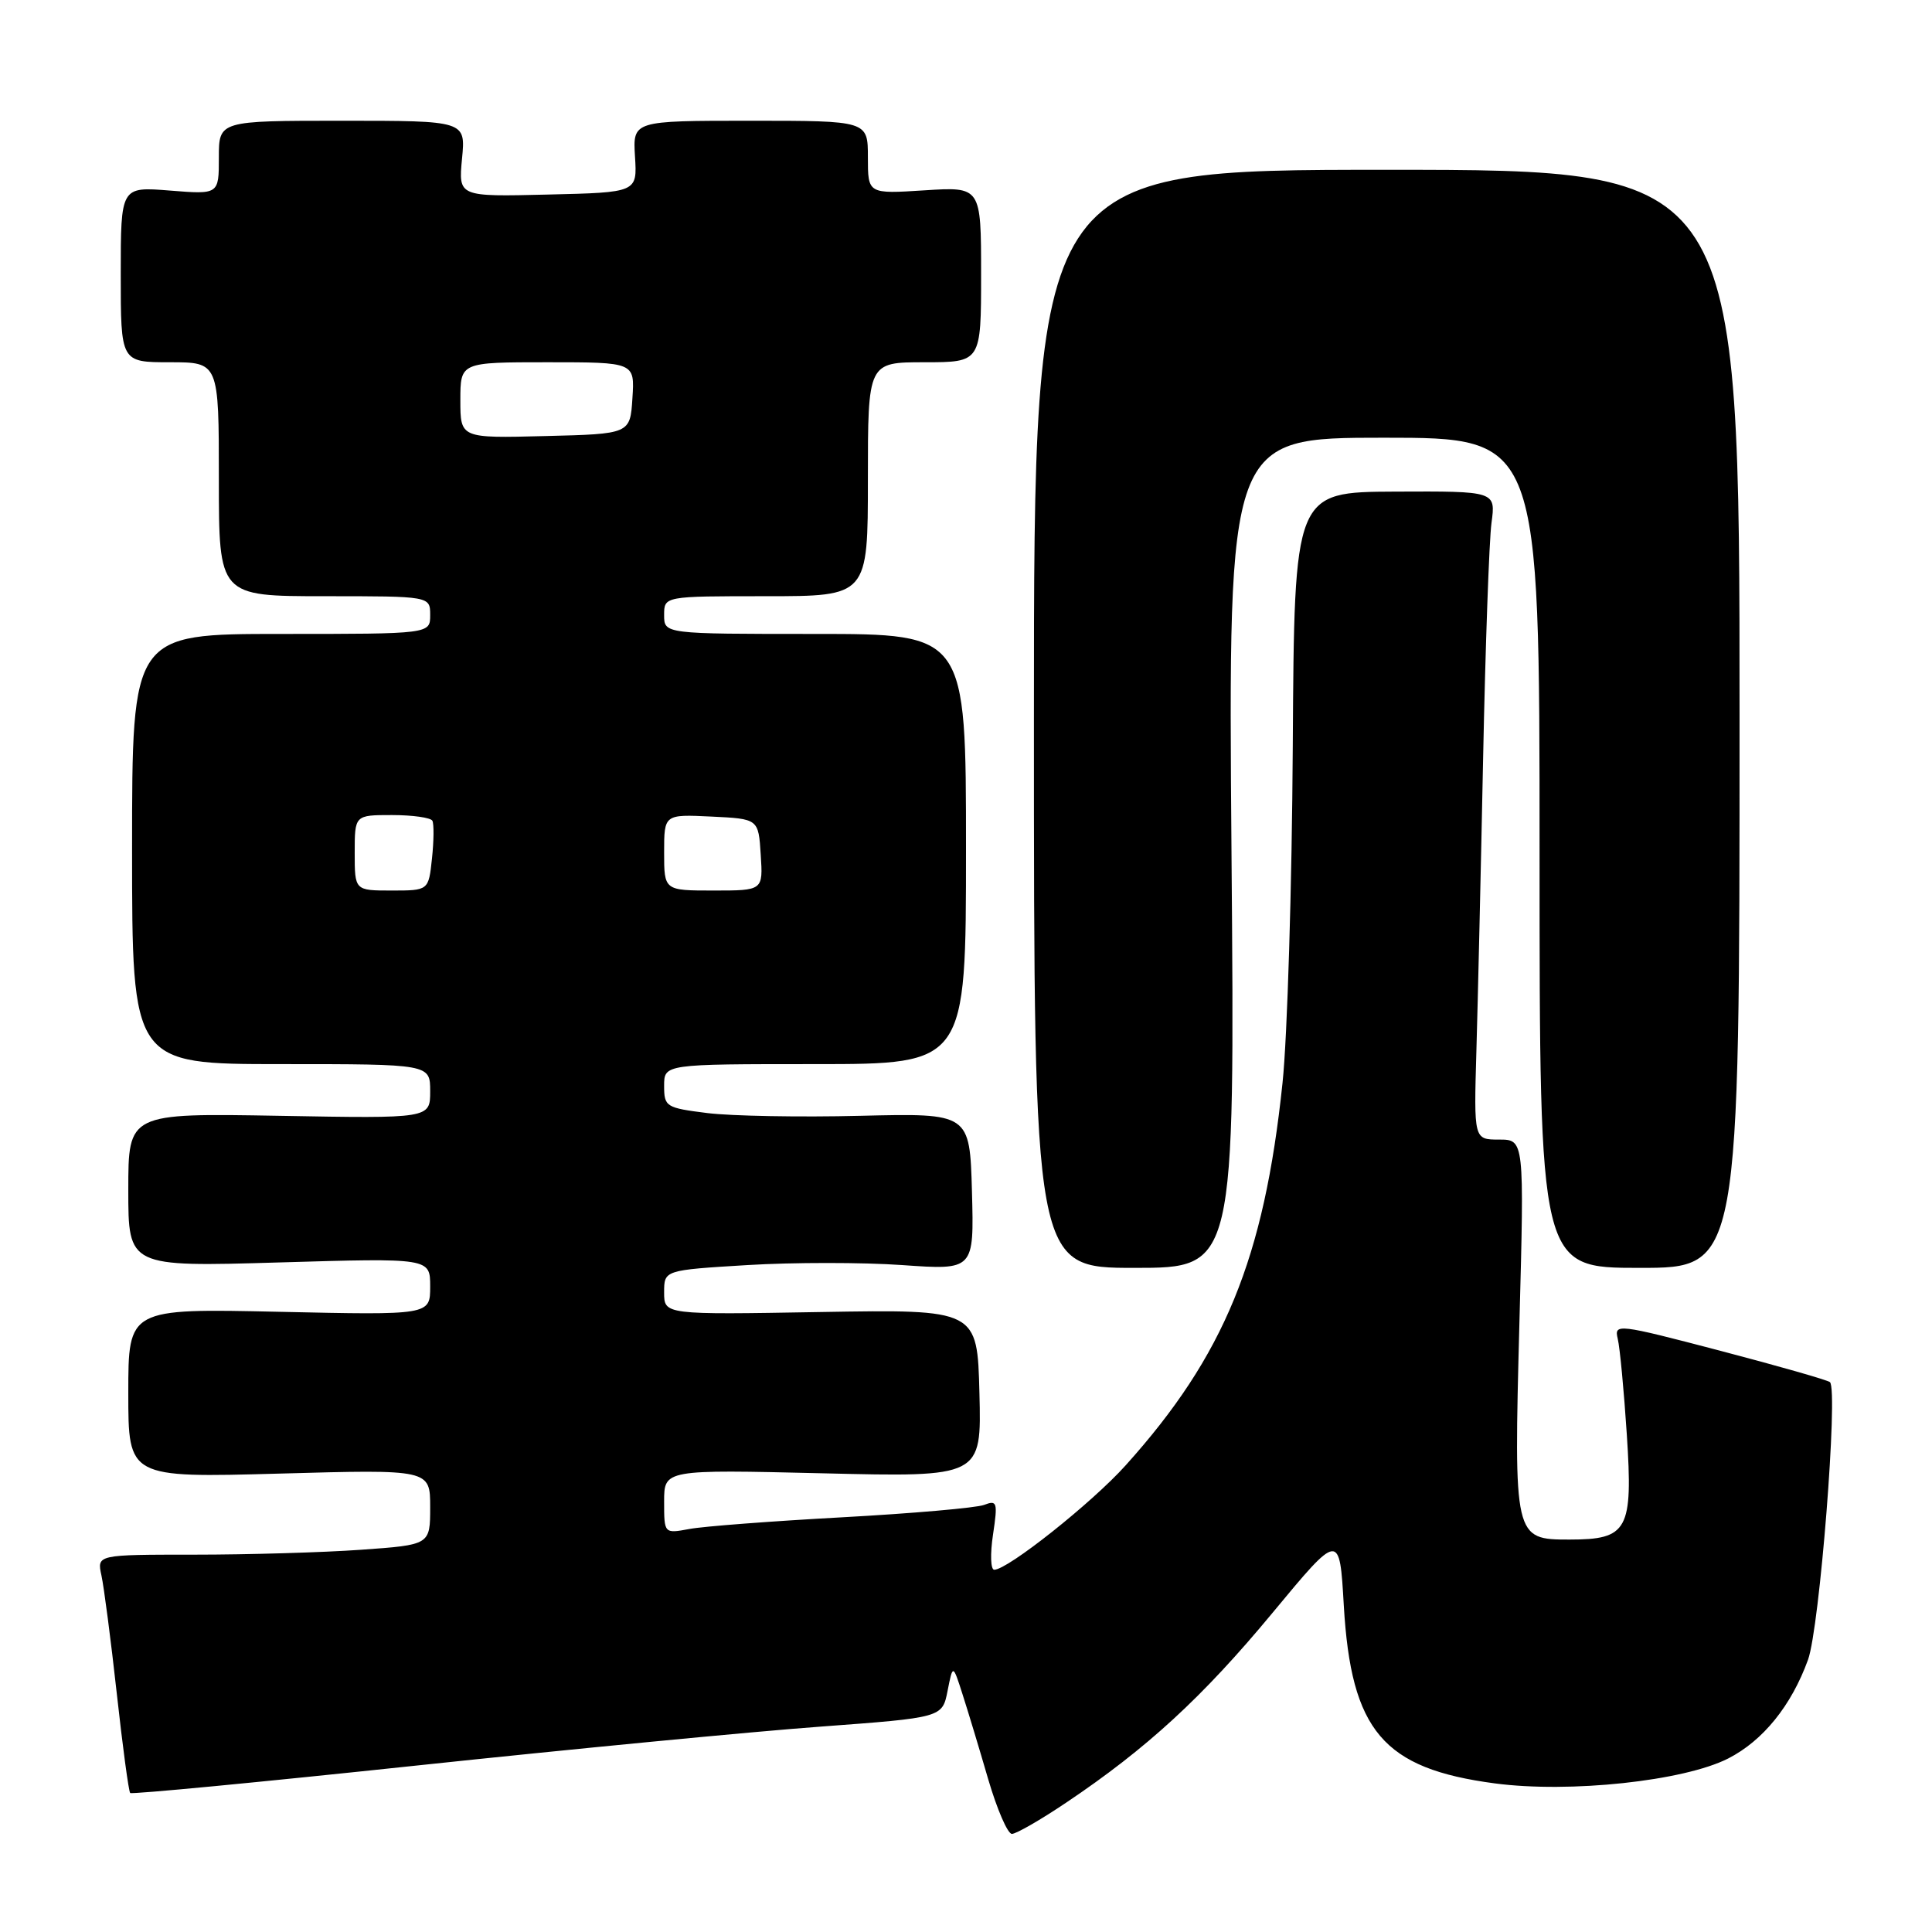 <?xml version="1.0" encoding="UTF-8" standalone="no"?>
<!DOCTYPE svg PUBLIC "-//W3C//DTD SVG 1.1//EN" "http://www.w3.org/Graphics/SVG/1.1/DTD/svg11.dtd" >
<svg xmlns="http://www.w3.org/2000/svg" xmlns:xlink="http://www.w3.org/1999/xlink" version="1.1" viewBox="0 0 256 256">
 <g >
 <path fill="currentColor"
d=" M 141.30 238.84 C 151.95 231.69 159.36 224.88 168.59 213.74 C 177.50 202.99 177.50 202.99 178.06 212.74 C 179.03 229.36 183.27 234.35 198.08 236.31 C 208.00 237.62 223.11 236.00 228.99 233.01 C 233.61 230.65 237.36 226.02 239.57 219.93 C 241.11 215.70 243.59 184.26 242.48 183.14 C 242.21 182.88 235.67 181.01 227.93 178.98 C 214.30 175.41 213.87 175.36 214.36 177.40 C 214.64 178.55 215.18 184.25 215.56 190.06 C 216.39 202.76 215.71 204.00 207.96 204.00 C 200.61 204.00 200.58 203.86 201.33 175.28 C 201.98 151.00 201.98 151.00 198.63 151.00 C 195.29 151.00 195.29 151.00 195.63 139.25 C 195.82 132.79 196.22 115.35 196.52 100.50 C 196.82 85.65 197.32 71.60 197.63 69.29 C 198.20 65.08 198.20 65.08 184.85 65.14 C 171.50 65.20 171.50 65.20 171.30 98.85 C 171.19 117.36 170.58 137.45 169.94 143.50 C 167.50 166.79 162.23 179.63 149.16 194.16 C 144.71 199.12 133.53 208.00 131.74 208.00 C 131.26 208.00 131.19 205.90 131.58 203.34 C 132.22 199.05 132.13 198.74 130.39 199.41 C 129.35 199.80 120.89 200.54 111.59 201.05 C 102.28 201.56 93.17 202.25 91.34 202.60 C 88.00 203.22 88.00 203.22 88.00 198.97 C 88.00 194.72 88.00 194.72 109.03 195.22 C 130.06 195.73 130.06 195.73 129.78 184.61 C 129.50 173.50 129.50 173.50 108.75 173.85 C 88.00 174.21 88.00 174.21 88.00 171.25 C 88.00 168.30 88.00 168.30 99.02 167.63 C 105.08 167.26 114.32 167.26 119.56 167.63 C 129.07 168.30 129.07 168.30 128.79 157.90 C 128.50 147.50 128.50 147.50 114.00 147.85 C 106.03 148.05 96.91 147.88 93.75 147.49 C 88.24 146.80 88.00 146.65 88.00 143.88 C 88.00 141.00 88.00 141.00 108.00 141.00 C 128.00 141.00 128.00 141.00 128.00 112.50 C 128.00 84.00 128.00 84.00 108.00 84.00 C 88.00 84.00 88.00 84.00 88.00 81.50 C 88.00 79.00 88.00 79.00 101.50 79.00 C 115.00 79.00 115.00 79.00 115.00 63.50 C 115.00 48.00 115.00 48.00 122.50 48.00 C 130.00 48.00 130.00 48.00 130.00 36.37 C 130.00 24.74 130.00 24.74 122.50 25.22 C 115.00 25.70 115.00 25.70 115.00 20.85 C 115.00 16.00 115.00 16.00 99.42 16.00 C 83.85 16.00 83.85 16.00 84.14 20.75 C 84.44 25.50 84.44 25.50 72.59 25.78 C 60.74 26.07 60.74 26.07 61.22 21.03 C 61.71 16.00 61.71 16.00 45.35 16.00 C 29.00 16.00 29.00 16.00 29.00 20.88 C 29.00 25.77 29.00 25.77 22.50 25.25 C 16.00 24.73 16.00 24.73 16.00 36.36 C 16.00 48.00 16.00 48.00 22.50 48.00 C 29.00 48.00 29.00 48.00 29.00 63.50 C 29.00 79.00 29.00 79.00 43.00 79.00 C 57.00 79.00 57.00 79.00 57.00 81.50 C 57.00 84.00 57.00 84.00 37.25 84.00 C 17.50 84.00 17.50 84.00 17.50 112.50 C 17.50 141.00 17.50 141.00 37.25 141.00 C 57.00 141.00 57.00 141.00 57.00 144.60 C 57.00 148.21 57.00 148.21 37.00 147.85 C 17.00 147.50 17.00 147.50 17.00 157.68 C 17.00 167.87 17.00 167.87 37.00 167.28 C 57.00 166.69 57.00 166.69 57.00 170.47 C 57.00 174.26 57.00 174.26 37.00 173.82 C 17.00 173.38 17.00 173.38 17.00 184.59 C 17.00 195.81 17.00 195.81 37.00 195.26 C 57.00 194.70 57.00 194.70 57.00 199.70 C 57.00 204.70 57.00 204.70 47.85 205.35 C 42.81 205.71 32.88 206.00 25.77 206.00 C 12.84 206.00 12.84 206.00 13.44 208.75 C 13.77 210.26 14.69 217.29 15.47 224.36 C 16.25 231.44 17.05 237.38 17.25 237.58 C 17.44 237.78 34.46 236.15 55.05 233.96 C 75.65 231.77 99.78 229.44 108.68 228.79 C 124.86 227.59 124.86 227.59 125.56 224.04 C 126.26 220.50 126.26 220.50 127.54 224.50 C 128.25 226.70 129.78 231.76 130.94 235.75 C 132.11 239.74 133.52 243.00 134.08 243.00 C 134.65 243.00 137.90 241.13 141.30 238.84 Z  M 163.18 113.00 C 162.74 58.00 162.74 58.00 183.37 58.00 C 204.00 58.00 204.00 58.00 204.00 113.00 C 204.00 168.00 204.00 168.00 217.25 168.00 C 230.50 168.00 230.50 168.00 230.50 95.25 C 230.50 22.50 230.50 22.50 183.75 22.50 C 137.00 22.50 137.00 22.50 137.00 95.25 C 137.00 168.00 137.00 168.00 150.32 168.00 C 163.63 168.00 163.63 168.00 163.18 113.00 Z  M 47.00 113.00 C 47.00 108.00 47.00 108.00 51.94 108.00 C 54.66 108.00 57.06 108.34 57.29 108.75 C 57.51 109.16 57.49 111.41 57.24 113.75 C 56.79 118.00 56.79 118.00 51.89 118.00 C 47.00 118.00 47.00 118.00 47.00 113.00 Z  M 88.00 112.95 C 88.00 107.90 88.00 107.90 94.25 108.20 C 100.50 108.50 100.50 108.50 100.80 113.25 C 101.11 118.00 101.11 118.00 94.55 118.00 C 88.00 118.00 88.00 118.00 88.00 112.95 Z  M 61.00 53.03 C 61.00 48.00 61.00 48.00 72.55 48.00 C 84.11 48.00 84.11 48.00 83.80 52.75 C 83.50 57.50 83.50 57.50 72.25 57.78 C 61.00 58.07 61.00 58.07 61.00 53.03 Z "/>
</g>
</svg>